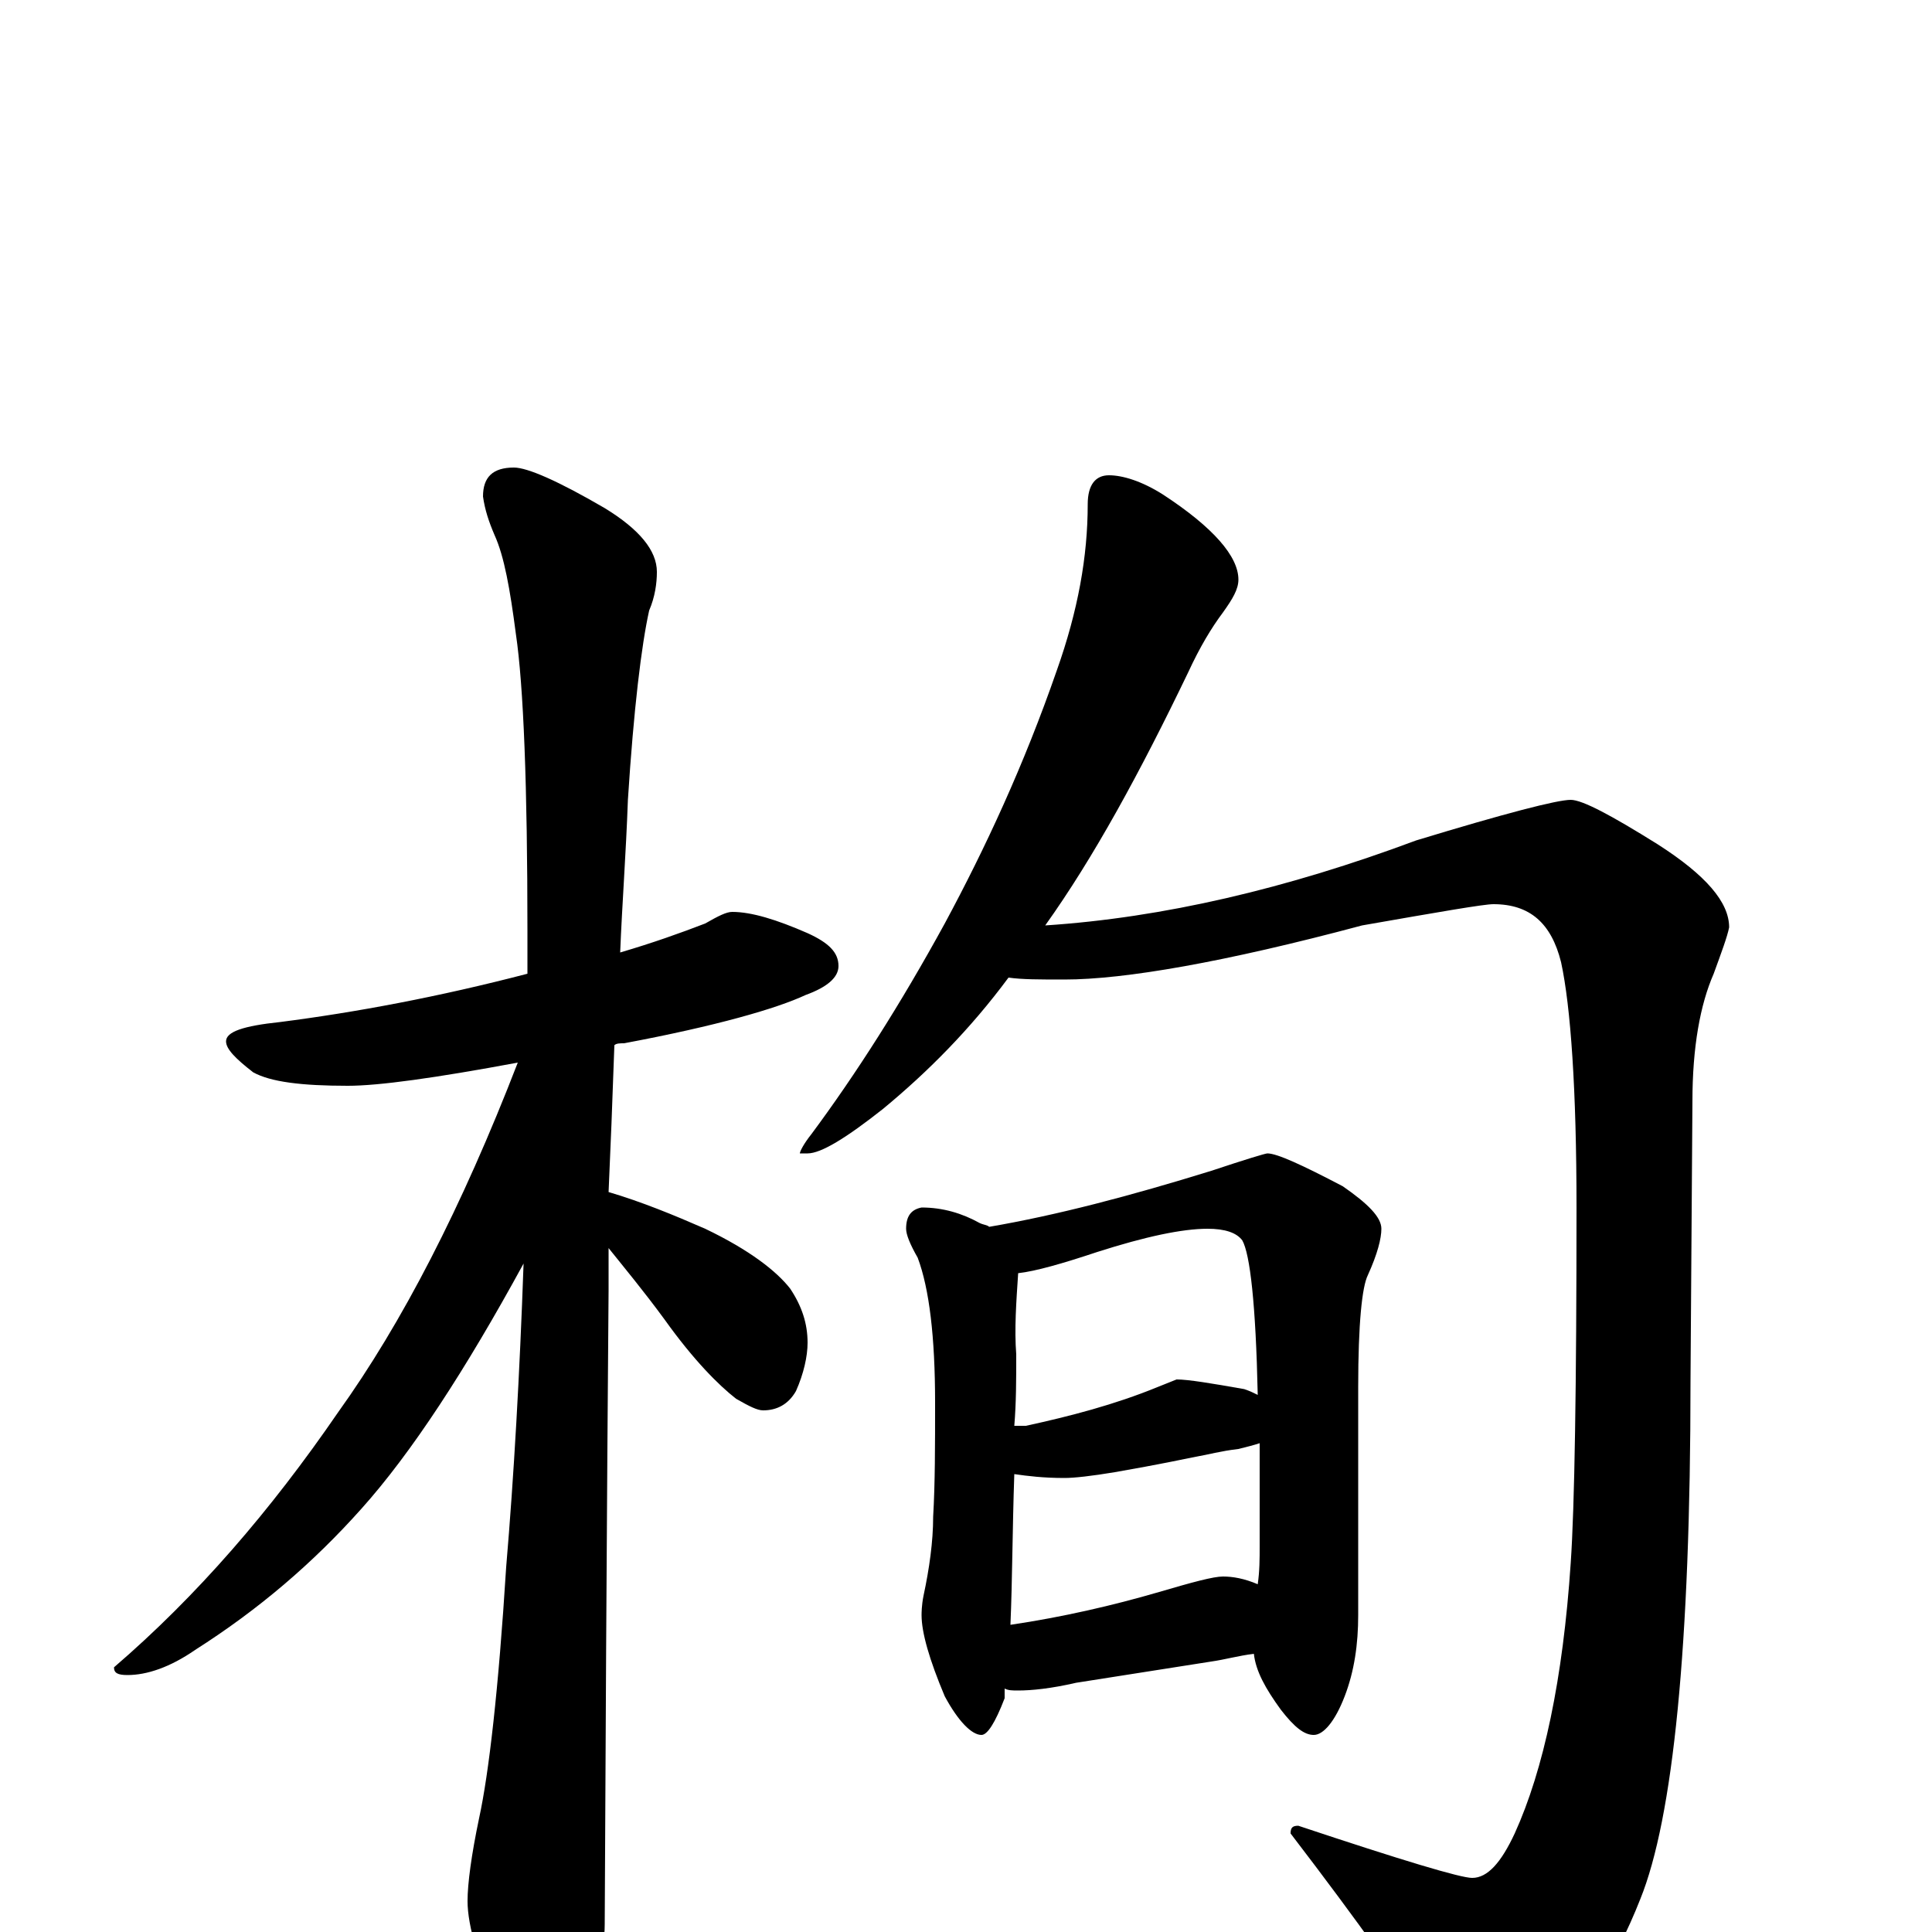 <?xml version="1.0" encoding="utf-8" ?>
<!DOCTYPE svg PUBLIC "-//W3C//DTD SVG 1.1//EN" "http://www.w3.org/Graphics/SVG/1.1/DTD/svg11.dtd">
<svg version="1.1" id="Layer_1" xmlns="http://www.w3.org/2000/svg" xmlns:xlink="http://www.w3.org/1999/xlink" x="0px" y="145px" width="1000px" height="1000px" viewBox="0 0 1000 1000" enable-background="new 0 0 1000 1000" xml:space="preserve">
<g id="Layer_1">
<path id="glyph" transform="matrix(1 0 0 -1 0 1000)" d="M379,528C389,528 402,524 418,517C429,512 434,507 434,500C434,494 428,489 417,485C402,478 371,469 323,460C321,460 319,460 318,459C317,430 316,405 315,383C332,378 349,371 365,364C388,353 402,342 409,333C415,324 418,315 418,305C418,298 416,289 412,280C408,273 402,270 395,270C392,270 388,272 381,276C372,283 359,296 344,317C333,332 323,344 315,354C315,346 315,339 315,332C315,330 314,221 313,4C313,-11 308,-28 299,-45C292,-59 285,-66 277,-66C273,-66 267,-58 259,-43C248,-17 242,3 242,16C242,25 244,40 248,59C253,82 258,125 262,189C266,236 269,289 271,346C241,291 213,248 187,219C162,191 134,167 101,146C88,137 76,133 66,133C61,133 59,134 59,137C102,174 140,218 175,269C208,315 239,375 268,450C225,442 196,438 180,438C156,438 140,440 131,445C122,452 117,457 117,461C117,466 126,469 145,471C184,476 227,484 273,496C273,503 273,511 273,518C273,593 271,645 267,672C264,695 261,712 256,723C253,730 251,736 250,743C250,753 255,758 266,758C273,758 289,751 313,737C331,726 340,715 340,704C340,698 339,691 336,684C332,666 328,633 325,586C324,558 322,532 321,507C338,512 352,517 365,522C372,526 376,528 379,528M574,754C581,754 591,751 602,744C628,727 641,712 641,700C641,695 638,690 633,683C627,675 621,665 615,652C590,600 566,556 541,521C602,525 666,540 733,565C779,579 806,586 813,586C819,586 834,578 858,563C883,547 895,533 895,520C894,515 891,507 887,496C880,480 876,458 876,430l-1,-145C875,148 866,59 849,17C836,-16 819,-42 797,-63C787,-73 777,-78 766,-78C761,-78 753,-69 741,-51C728,-30 704,4 668,51C668,54 669,55 672,55C726,37 756,28 762,28C770,28 777,36 784,51C799,84 809,131 813,191C815,220 816,282 816,375C816,436 813,479 808,502C803,522 792,532 773,532C768,532 745,528 705,521C634,502 582,493 551,493C538,493 529,493 522,494C502,467 480,445 457,426C438,411 425,403 418,403l-4,0C414,404 416,408 420,413C443,444 466,480 489,522C510,561 530,604 547,653C558,684 563,712 563,739C563,749 567,754 574,754M477,375C488,375 498,372 507,367C509,366 511,366 512,365C547,371 585,381 627,394C645,400 655,403 656,403C661,403 674,397 695,386C708,377 715,370 715,364C715,359 713,351 708,340C705,334 703,315 703,282l0,-118C703,149 701,135 696,122C691,109 685,102 680,102C675,102 670,106 663,115C655,126 650,135 649,144C641,143 634,141 627,140l-70,-11C544,126 534,125 527,125C524,125 522,125 520,126C520,124 520,122 520,121C515,108 511,102 508,102C503,102 496,109 489,122C481,141 477,155 477,164C477,165 477,169 478,174C481,188 483,202 483,215C484,232 484,252 484,274C484,308 481,333 475,349C471,356 469,361 469,364C469,371 472,374 477,375M523,159C550,163 576,169 600,176C617,181 628,184 633,184C638,184 644,183 651,180C652,187 652,193 652,200C652,219 652,237 652,253C649,252 645,251 641,250C632,249 625,247 619,246C614,245 600,242 577,238C565,236 556,235 551,235C540,235 532,236 525,237C524,208 524,182 523,159M525,262C527,262 529,262 531,262C554,267 577,273 599,282l10,4C615,286 627,284 644,281C647,280 649,279 651,278C650,325 647,351 643,358C640,362 634,364 625,364C612,364 593,360 568,352C550,346 536,342 527,341C526,326 525,312 526,299C526,286 526,274 525,262z"/>
</g>
</svg>
